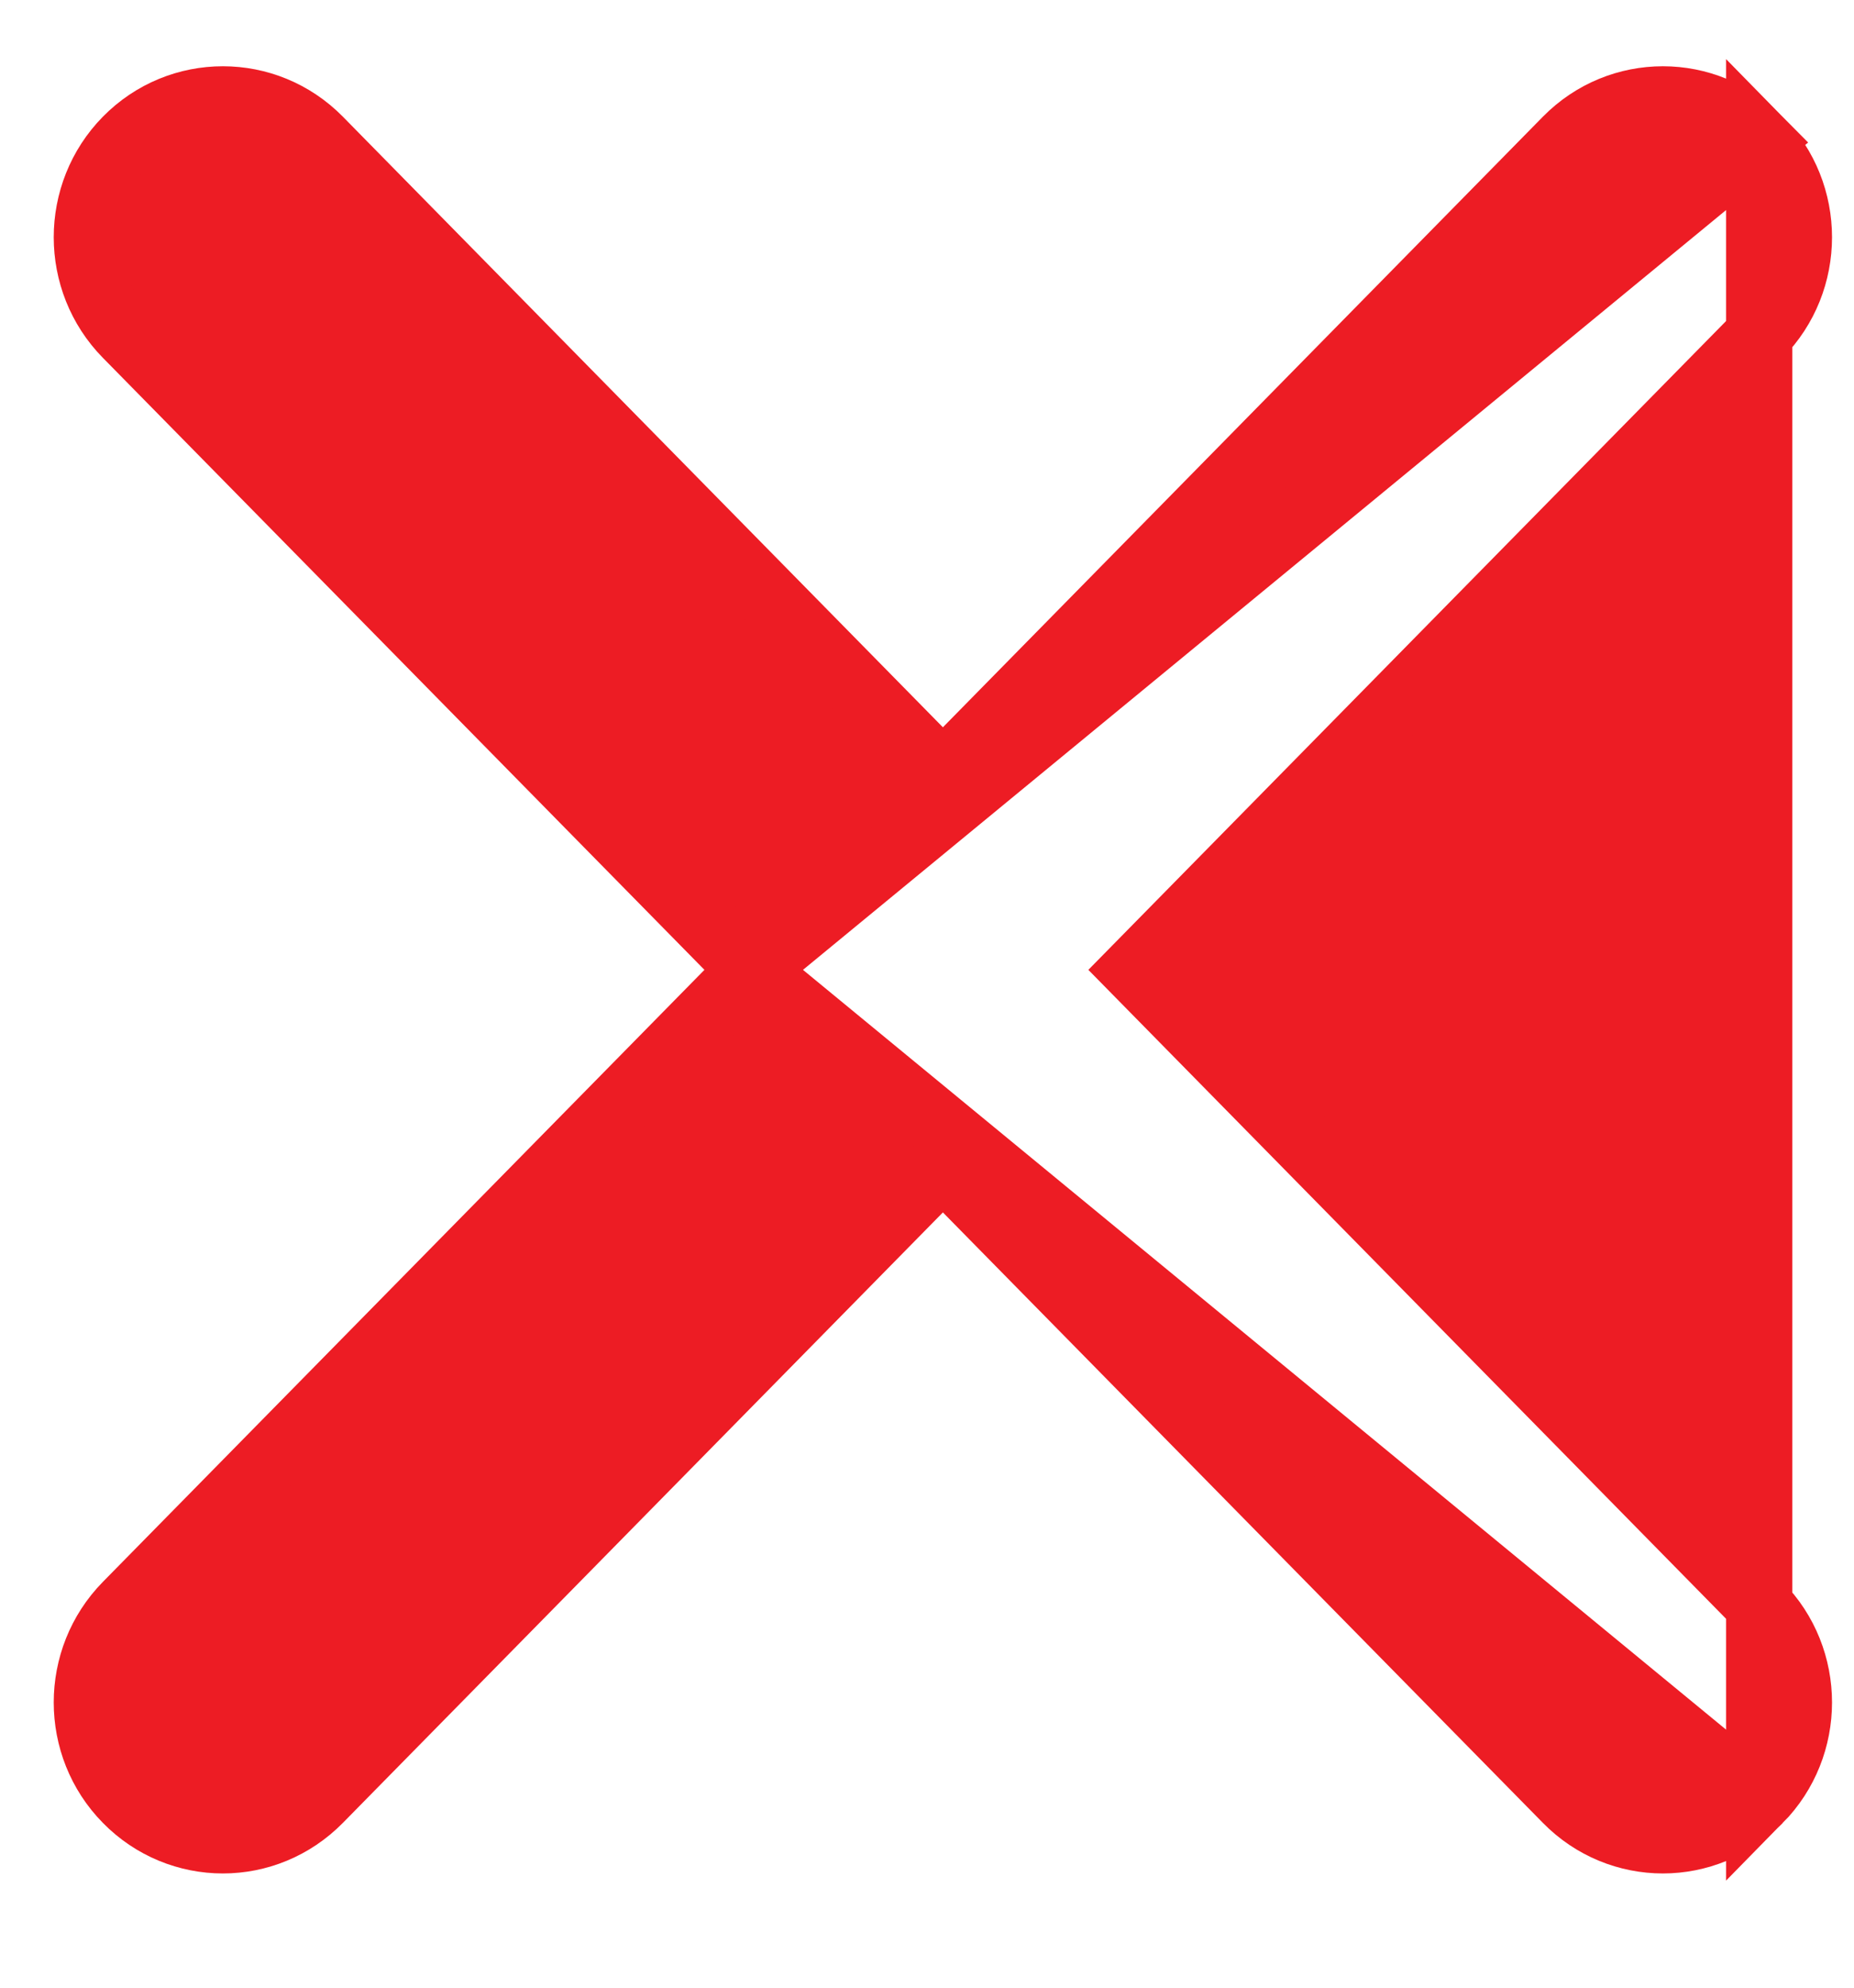 <svg width="14" height="15" viewBox="0 0 14 15" fill="none" xmlns="http://www.w3.org/2000/svg">
<path d="M13.284 13.582L13.284 13.582C13.684 13.176 13.684 12.519 13.284 12.114C13.284 12.114 13.284 12.114 13.284 12.114L8.569 7.319L13.284 2.525C13.284 2.525 13.284 2.524 13.284 2.524C13.684 2.119 13.684 1.462 13.284 1.056L13.284 13.582ZM13.284 13.582C13.084 13.785 12.82 13.888 12.557 13.888C12.293 13.888 12.029 13.785 11.829 13.581C11.829 13.581 11.829 13.581 11.829 13.581L7.12 8.793L2.411 13.581C2.21 13.785 1.947 13.888 1.683 13.888C1.419 13.888 1.155 13.785 0.955 13.581C0.556 13.176 0.556 12.519 0.955 12.113C0.955 12.113 0.955 12.113 0.955 12.113L5.67 7.319M13.284 13.582L5.67 7.319M5.67 7.319L0.955 2.525C0.556 2.119 0.556 1.462 0.955 1.056C1.357 0.648 2.009 0.648 2.411 1.056L7.12 5.845L11.829 1.056C11.829 1.056 11.829 1.056 11.829 1.056C12.231 0.648 12.883 0.648 13.284 1.056L5.67 7.319Z" fill="#ED1C24" stroke="#ED1C24" stroke-width="0.5"/>
</svg>
